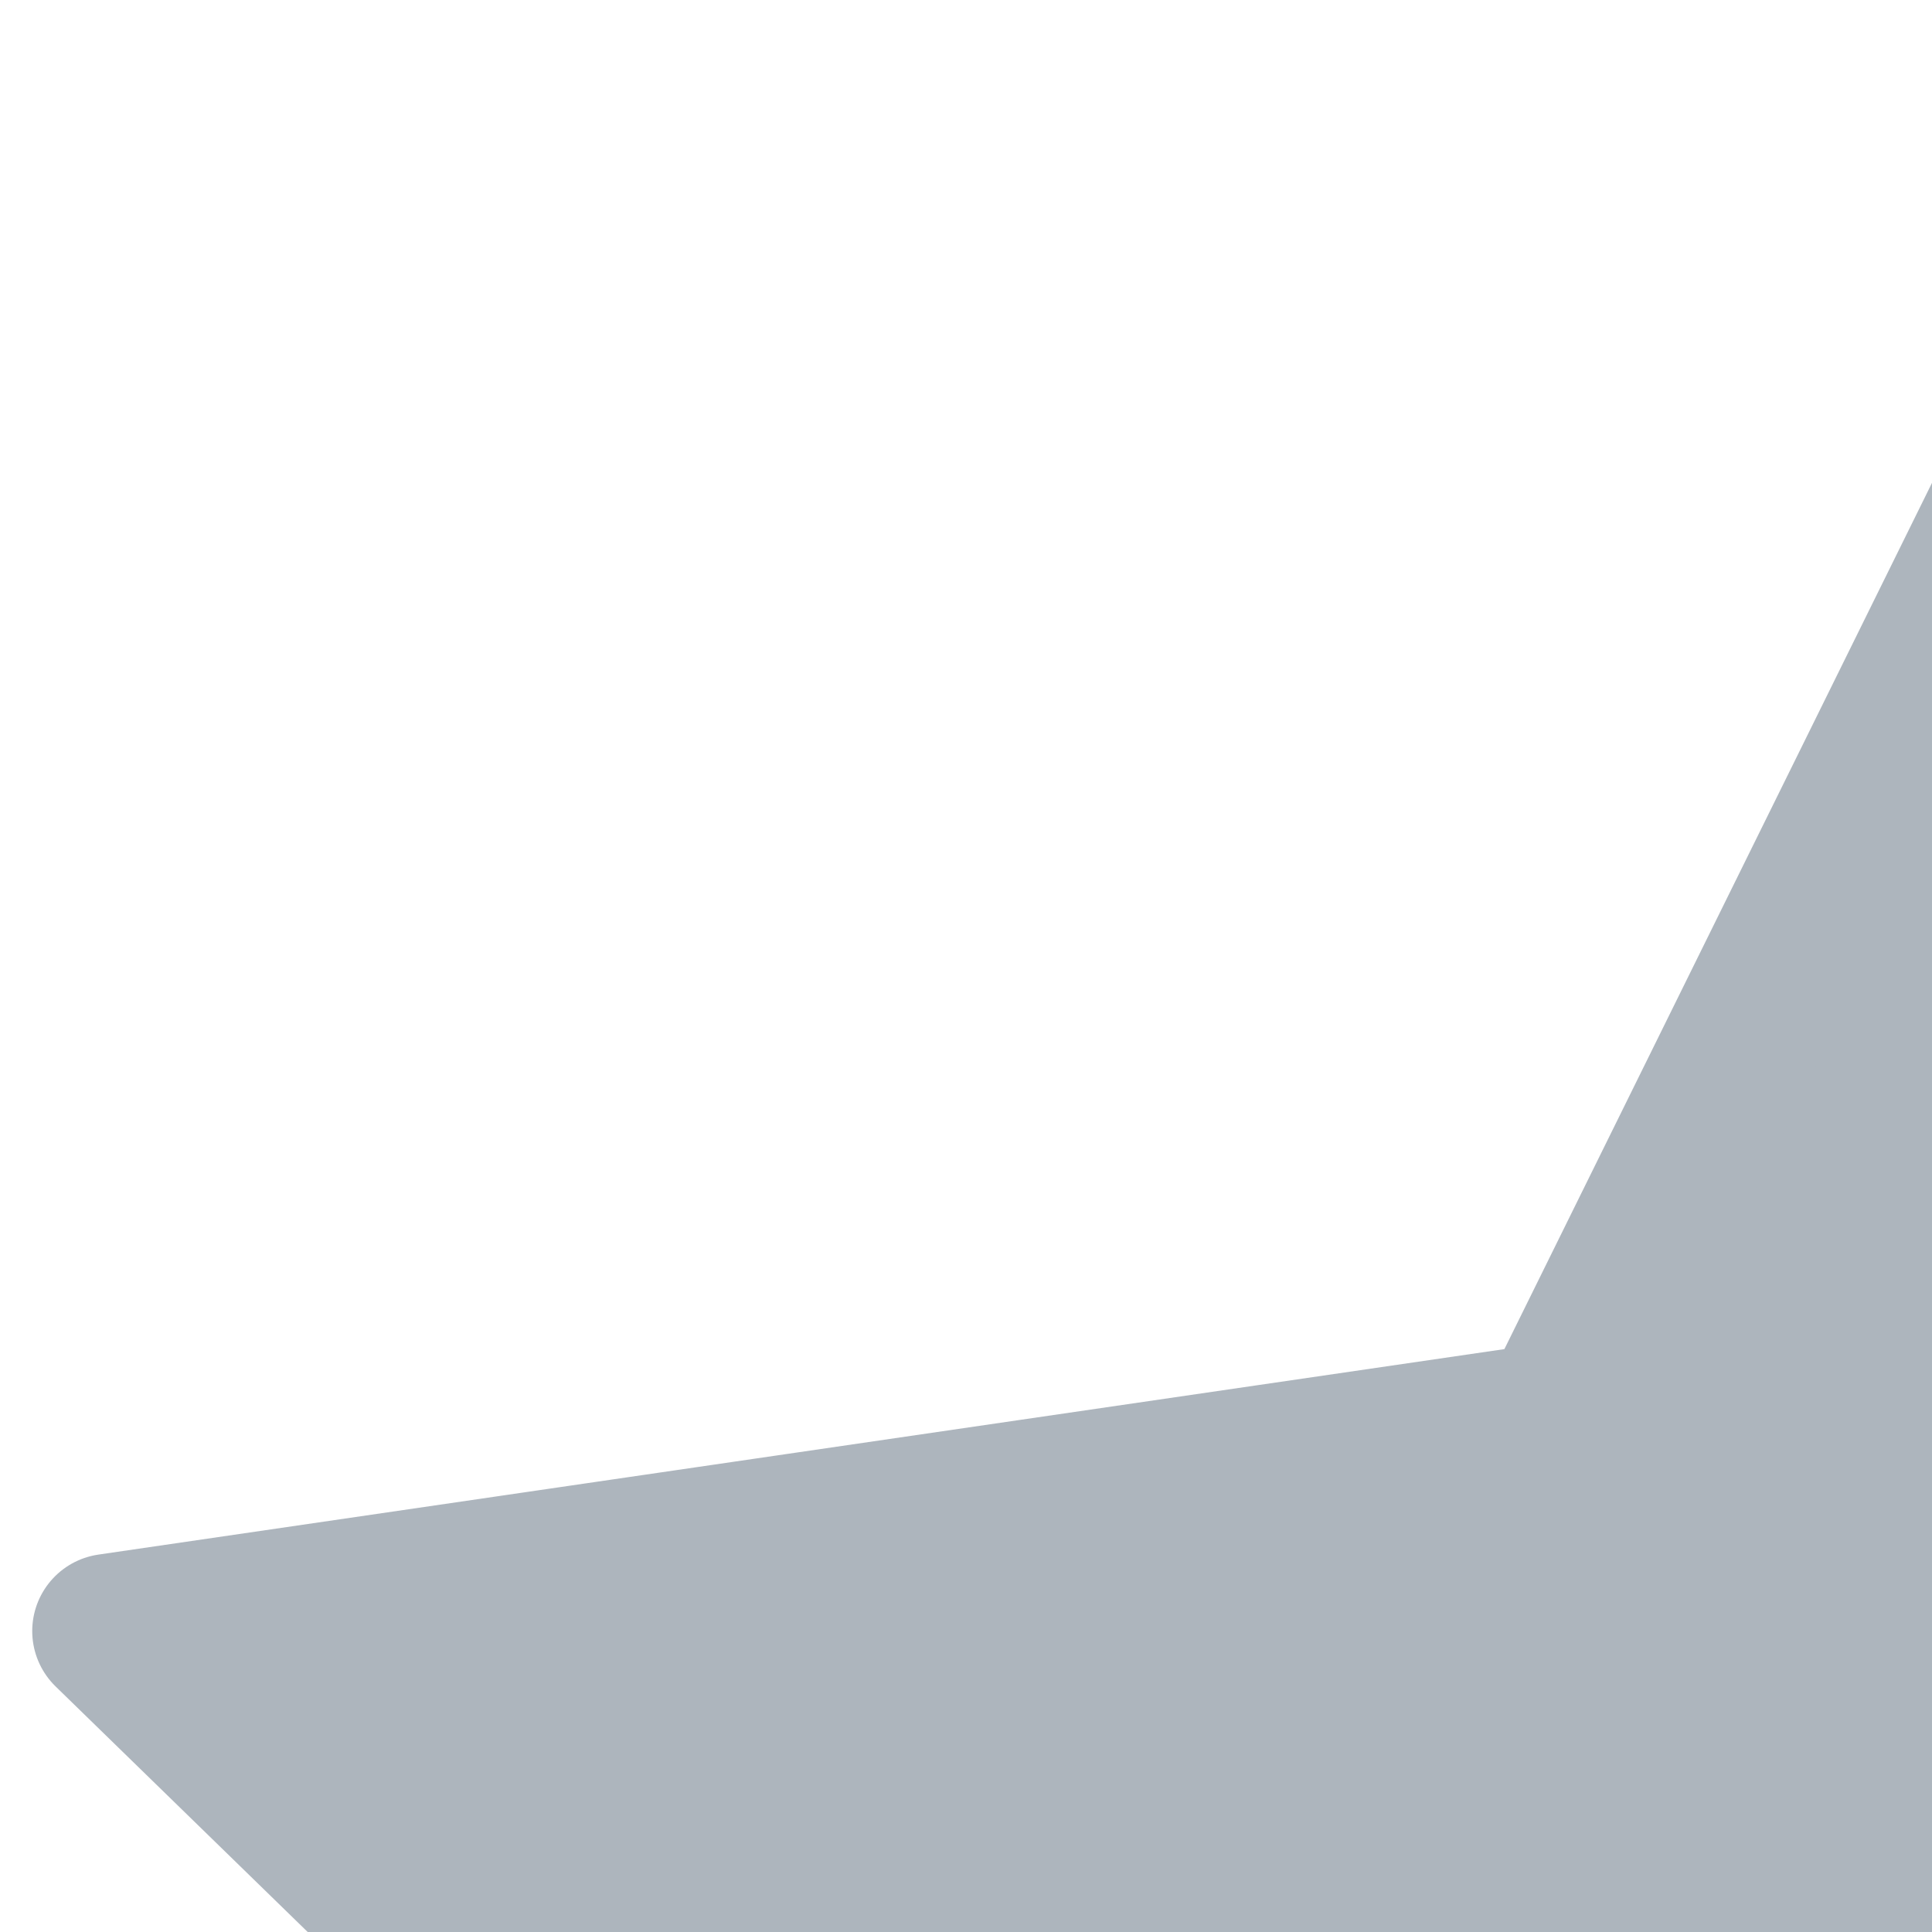 <svg width="25" height="25" viewBox="0 0 25 25" fill="none" xmlns="http://www.w3.org/2000/svg">
<path d="M28.5 1.417L36.869 18.371L55.583 21.106L42.041 34.296L45.237 52.929L28.5 44.127L11.762 52.929L14.958 34.296L1.417 21.106L20.131 18.371L28.5 1.417Z" fill="#ADB5BD" stroke="#ADB5BD" stroke-width="2" stroke-linecap="round" stroke-linejoin="round"/>
</svg>
